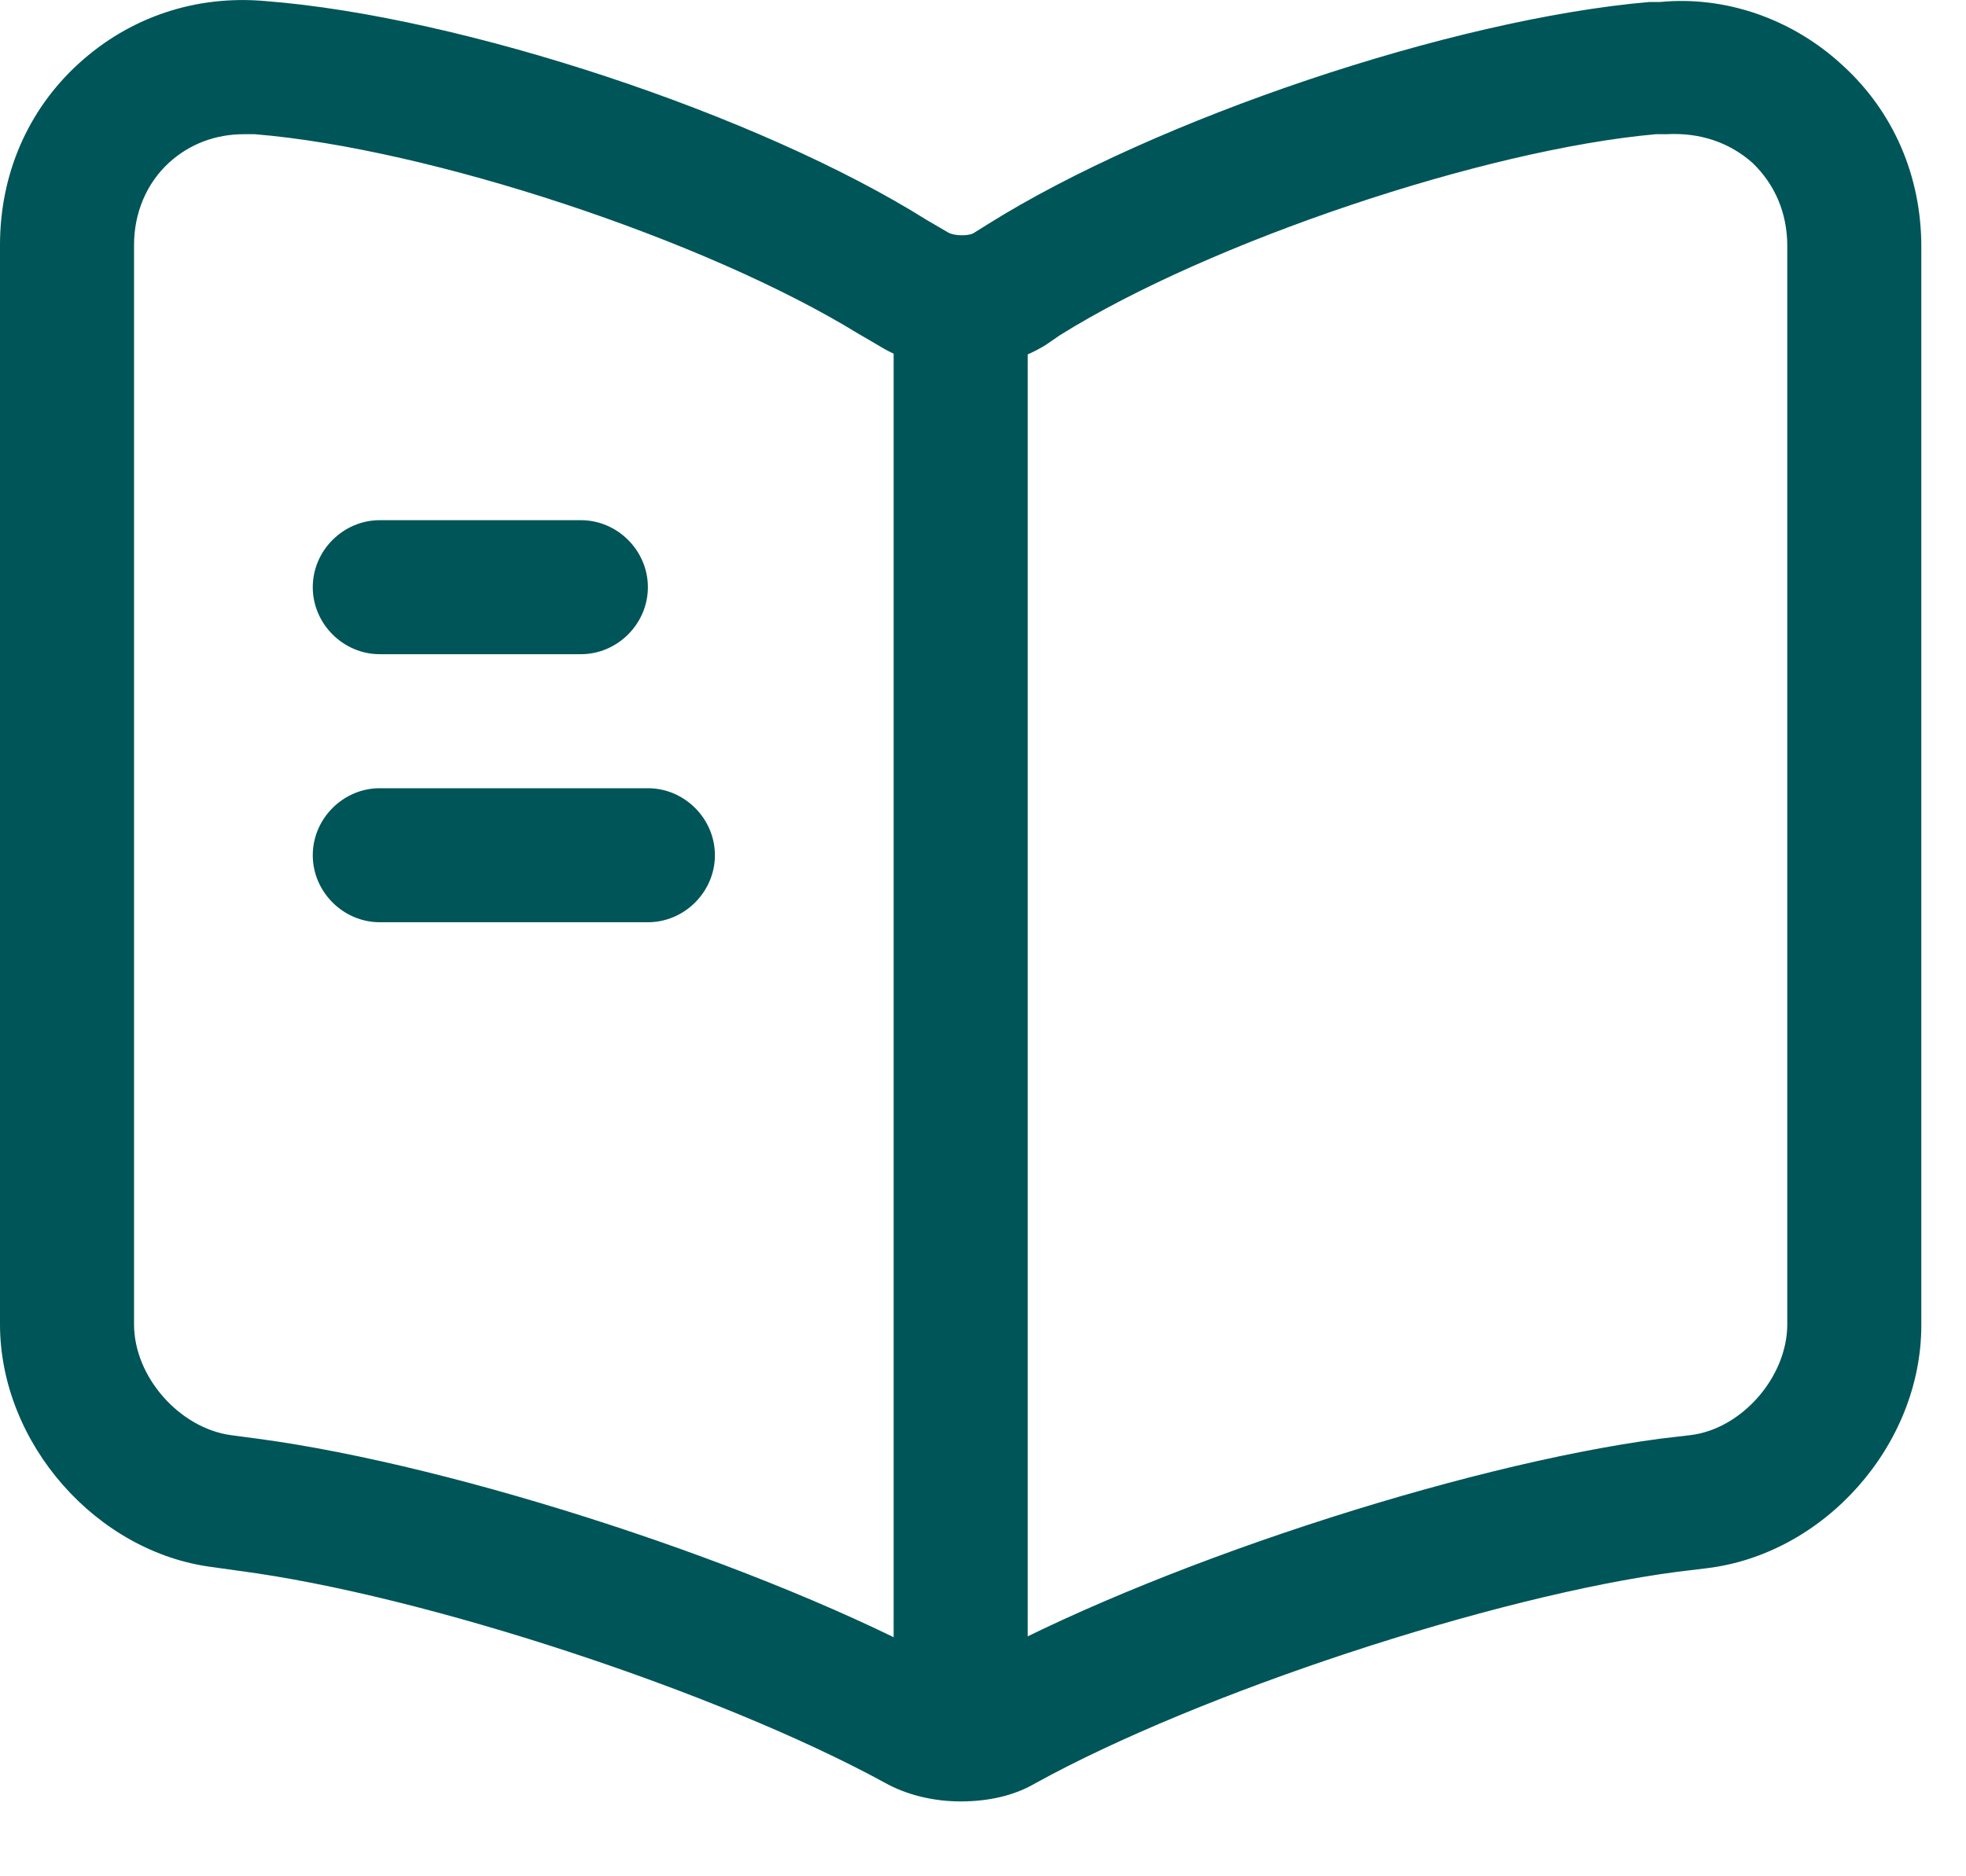 <svg width="22" height="21" viewBox="0 0 22 21" fill="none" xmlns="http://www.w3.org/2000/svg">
<path d="M10.75 20.162C10.45 20.162 10.15 20.092 9.9 19.952C8.03 18.932 4.74 17.852 2.68 17.582L2.39 17.541C1.08 17.381 0 16.152 0 14.822V2.742C0 1.952 0.31 1.232 0.88 0.712C1.45 0.192 2.19 -0.058 2.97 0.012C5.17 0.182 8.49 1.282 10.37 2.462L10.61 2.602C10.68 2.642 10.83 2.642 10.89 2.612L11.05 2.512C12.93 1.332 16.25 0.212 18.46 0.022C18.48 0.022 18.56 0.022 18.58 0.022C19.31 -0.048 20.06 0.212 20.62 0.732C21.19 1.252 21.5 1.972 21.5 2.762V14.832C21.5 16.172 20.42 17.392 19.1 17.552L18.77 17.592C16.71 17.862 13.41 18.951 11.58 19.962C11.34 20.102 11.05 20.162 10.75 20.162ZM2.73 1.502C2.41 1.502 2.12 1.612 1.89 1.822C1.64 2.052 1.5 2.382 1.5 2.742V14.822C1.5 15.412 2.01 15.982 2.58 16.062L2.88 16.102C5.13 16.402 8.58 17.532 10.58 18.622C10.67 18.662 10.8 18.672 10.85 18.652C12.85 17.541 16.32 16.402 18.58 16.102L18.92 16.062C19.49 15.992 20 15.412 20 14.822V2.752C20 2.382 19.86 2.062 19.61 1.822C19.35 1.592 19.02 1.482 18.65 1.502C18.63 1.502 18.55 1.502 18.53 1.502C16.62 1.672 13.54 2.702 11.86 3.752L11.7 3.862C11.15 4.202 10.37 4.202 9.84 3.872L9.6 3.732C7.89 2.682 4.81 1.662 2.85 1.502C2.81 1.502 2.77 1.502 2.73 1.502Z" fill="#005558"/>
<path d="M10.75 19.322C10.34 19.322 10 18.982 10 18.572V3.572C10 3.162 10.34 2.822 10.75 2.822C11.16 2.822 11.5 3.162 11.5 3.572V18.572C11.5 18.991 11.16 19.322 10.75 19.322Z" fill="#005558"/>
<path d="M6.5 7.322H4.25C3.84 7.322 3.5 6.982 3.5 6.572C3.5 6.162 3.84 5.822 4.25 5.822H6.5C6.91 5.822 7.25 6.162 7.25 6.572C7.25 6.982 6.91 7.322 6.5 7.322Z" fill="#005558"/>
<path d="M7.25 10.322H4.25C3.84 10.322 3.5 9.982 3.5 9.572C3.5 9.162 3.84 8.822 4.25 8.822H7.25C7.66 8.822 8 9.162 8 9.572C8 9.982 7.66 10.322 7.25 10.322Z" fill="#005558"/>
</svg>
